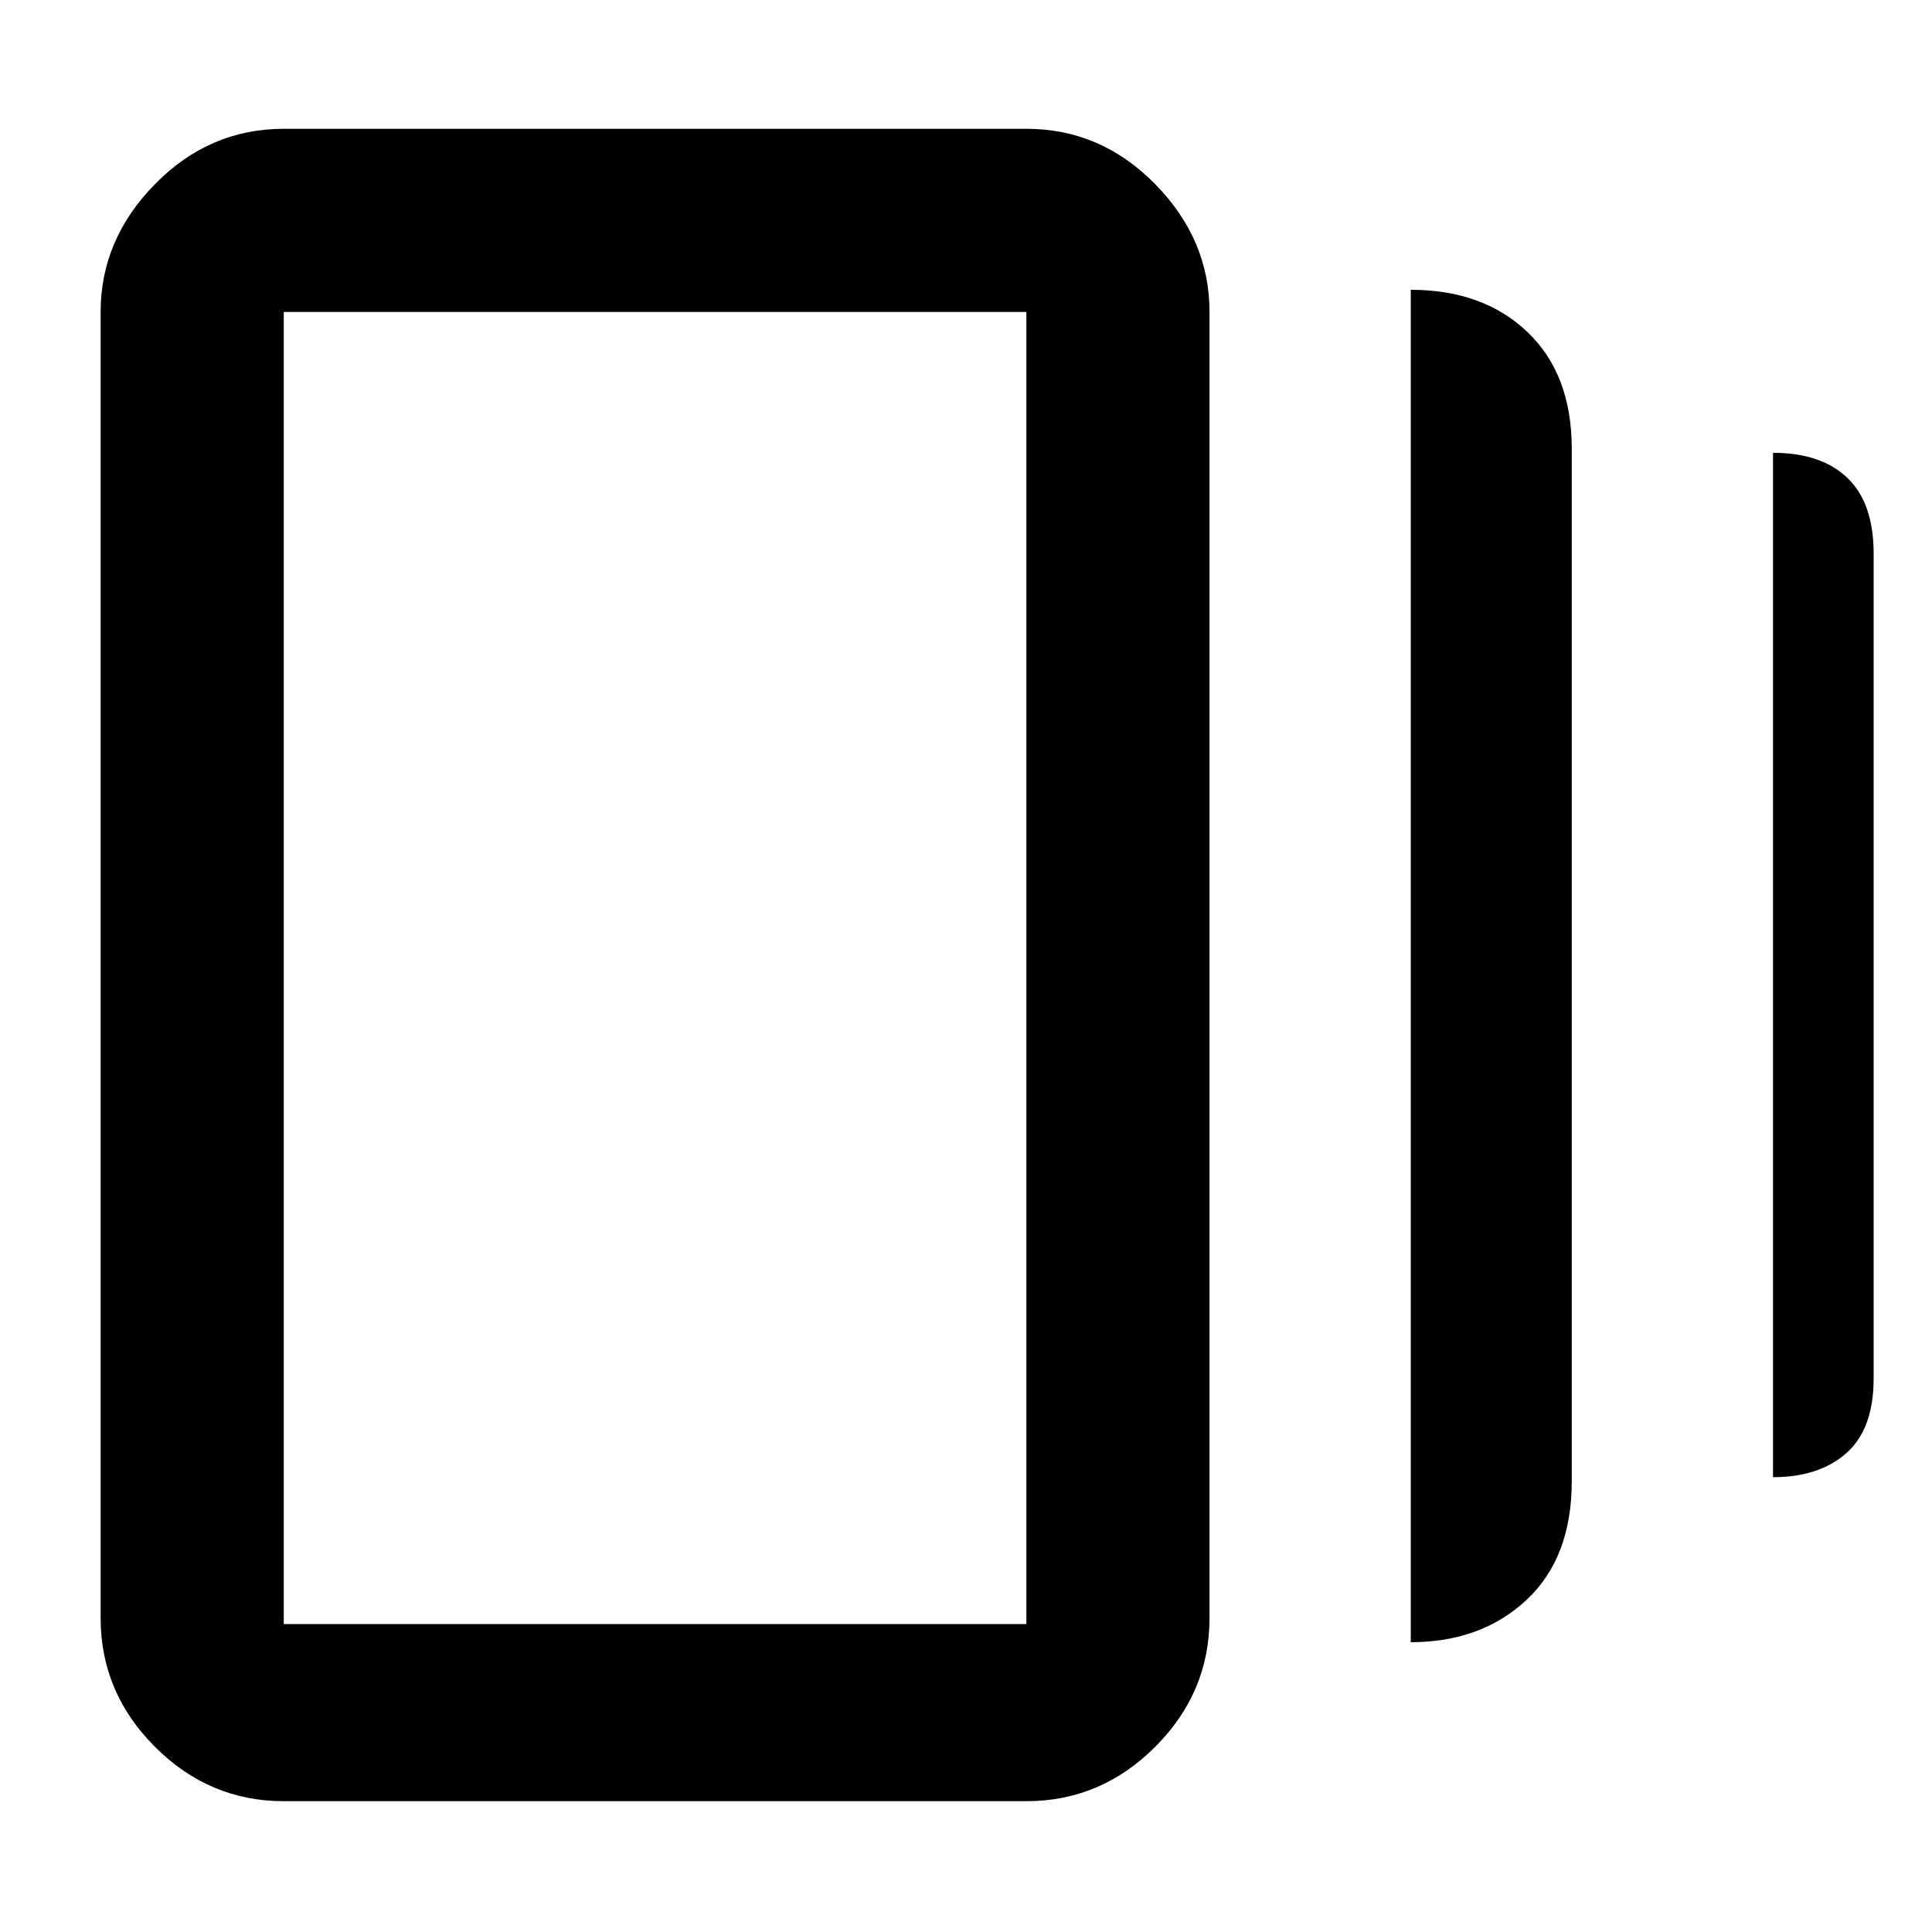 <svg xmlns="http://www.w3.org/2000/svg" height="48" width="48"><path d="M35.05 40.8V7.2q1.8 0 2.9 1.05 1.1 1.05 1.1 2.9V36.8q0 1.9-1.125 2.95Q36.8 40.8 35.05 40.8Zm-28 3.95q-1.85 0-3.2-1.35T2.5 40.2V7.75q0-1.8 1.35-3.175Q5.2 3.2 7.05 3.2H25.5q1.85 0 3.2 1.375t1.35 3.175V40.2q0 1.85-1.35 3.2t-3.2 1.35Zm37-8.05V11.25q1.2 0 1.85.625.65.625.65 1.875v20.5q0 1.25-.675 1.85-.675.6-1.825.6Zm-37 3.65H25.5V7.75H7.05v32.6Zm0-32.6v32.6-32.6Z"/></svg>